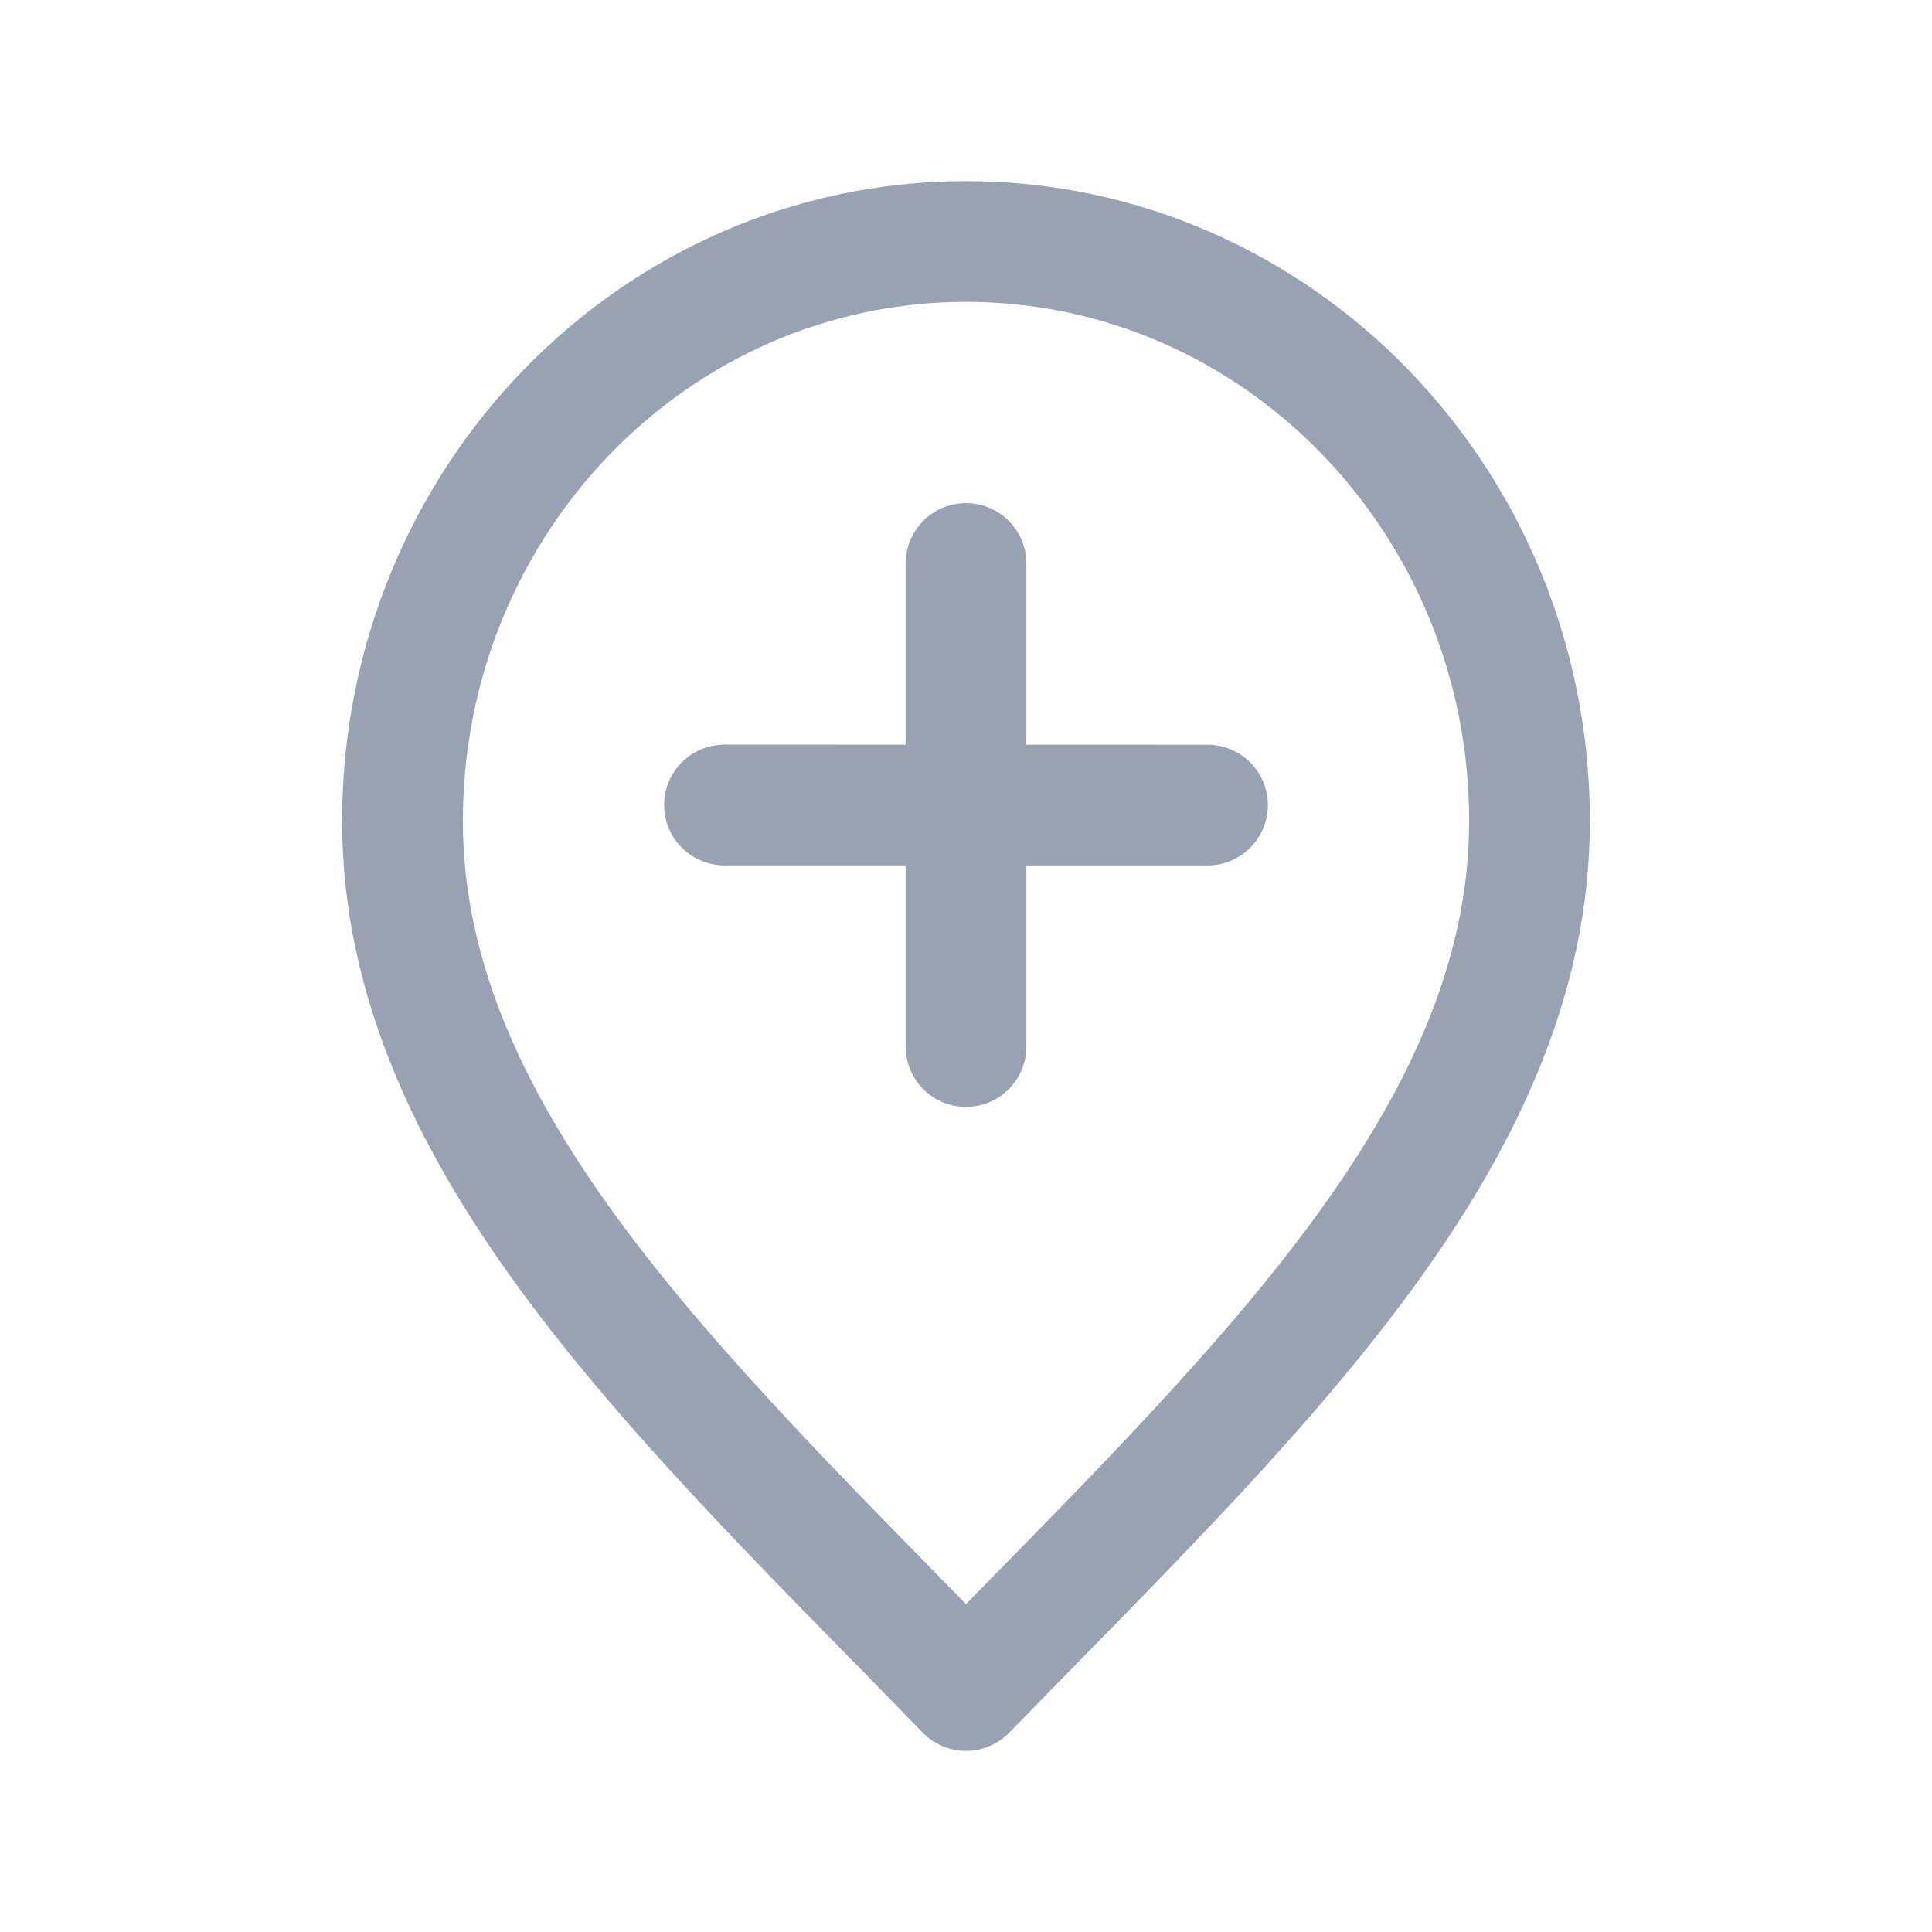<svg width="24" height="24" viewBox="0 0 24 24" fill="none" xmlns="http://www.w3.org/2000/svg">
<path d="M12 13V7M15 10.001L9 10M19 10.2C19 14.176 15.5 17.4 12 21C8.5 17.4 5 14.176 5 10.2C5 6.224 8.134 3 12 3C15.866 3 19 6.224 19 10.2Z" stroke="#98A2B3" stroke-width="1.5" stroke-linecap="round" stroke-linejoin="round"/>
</svg>
